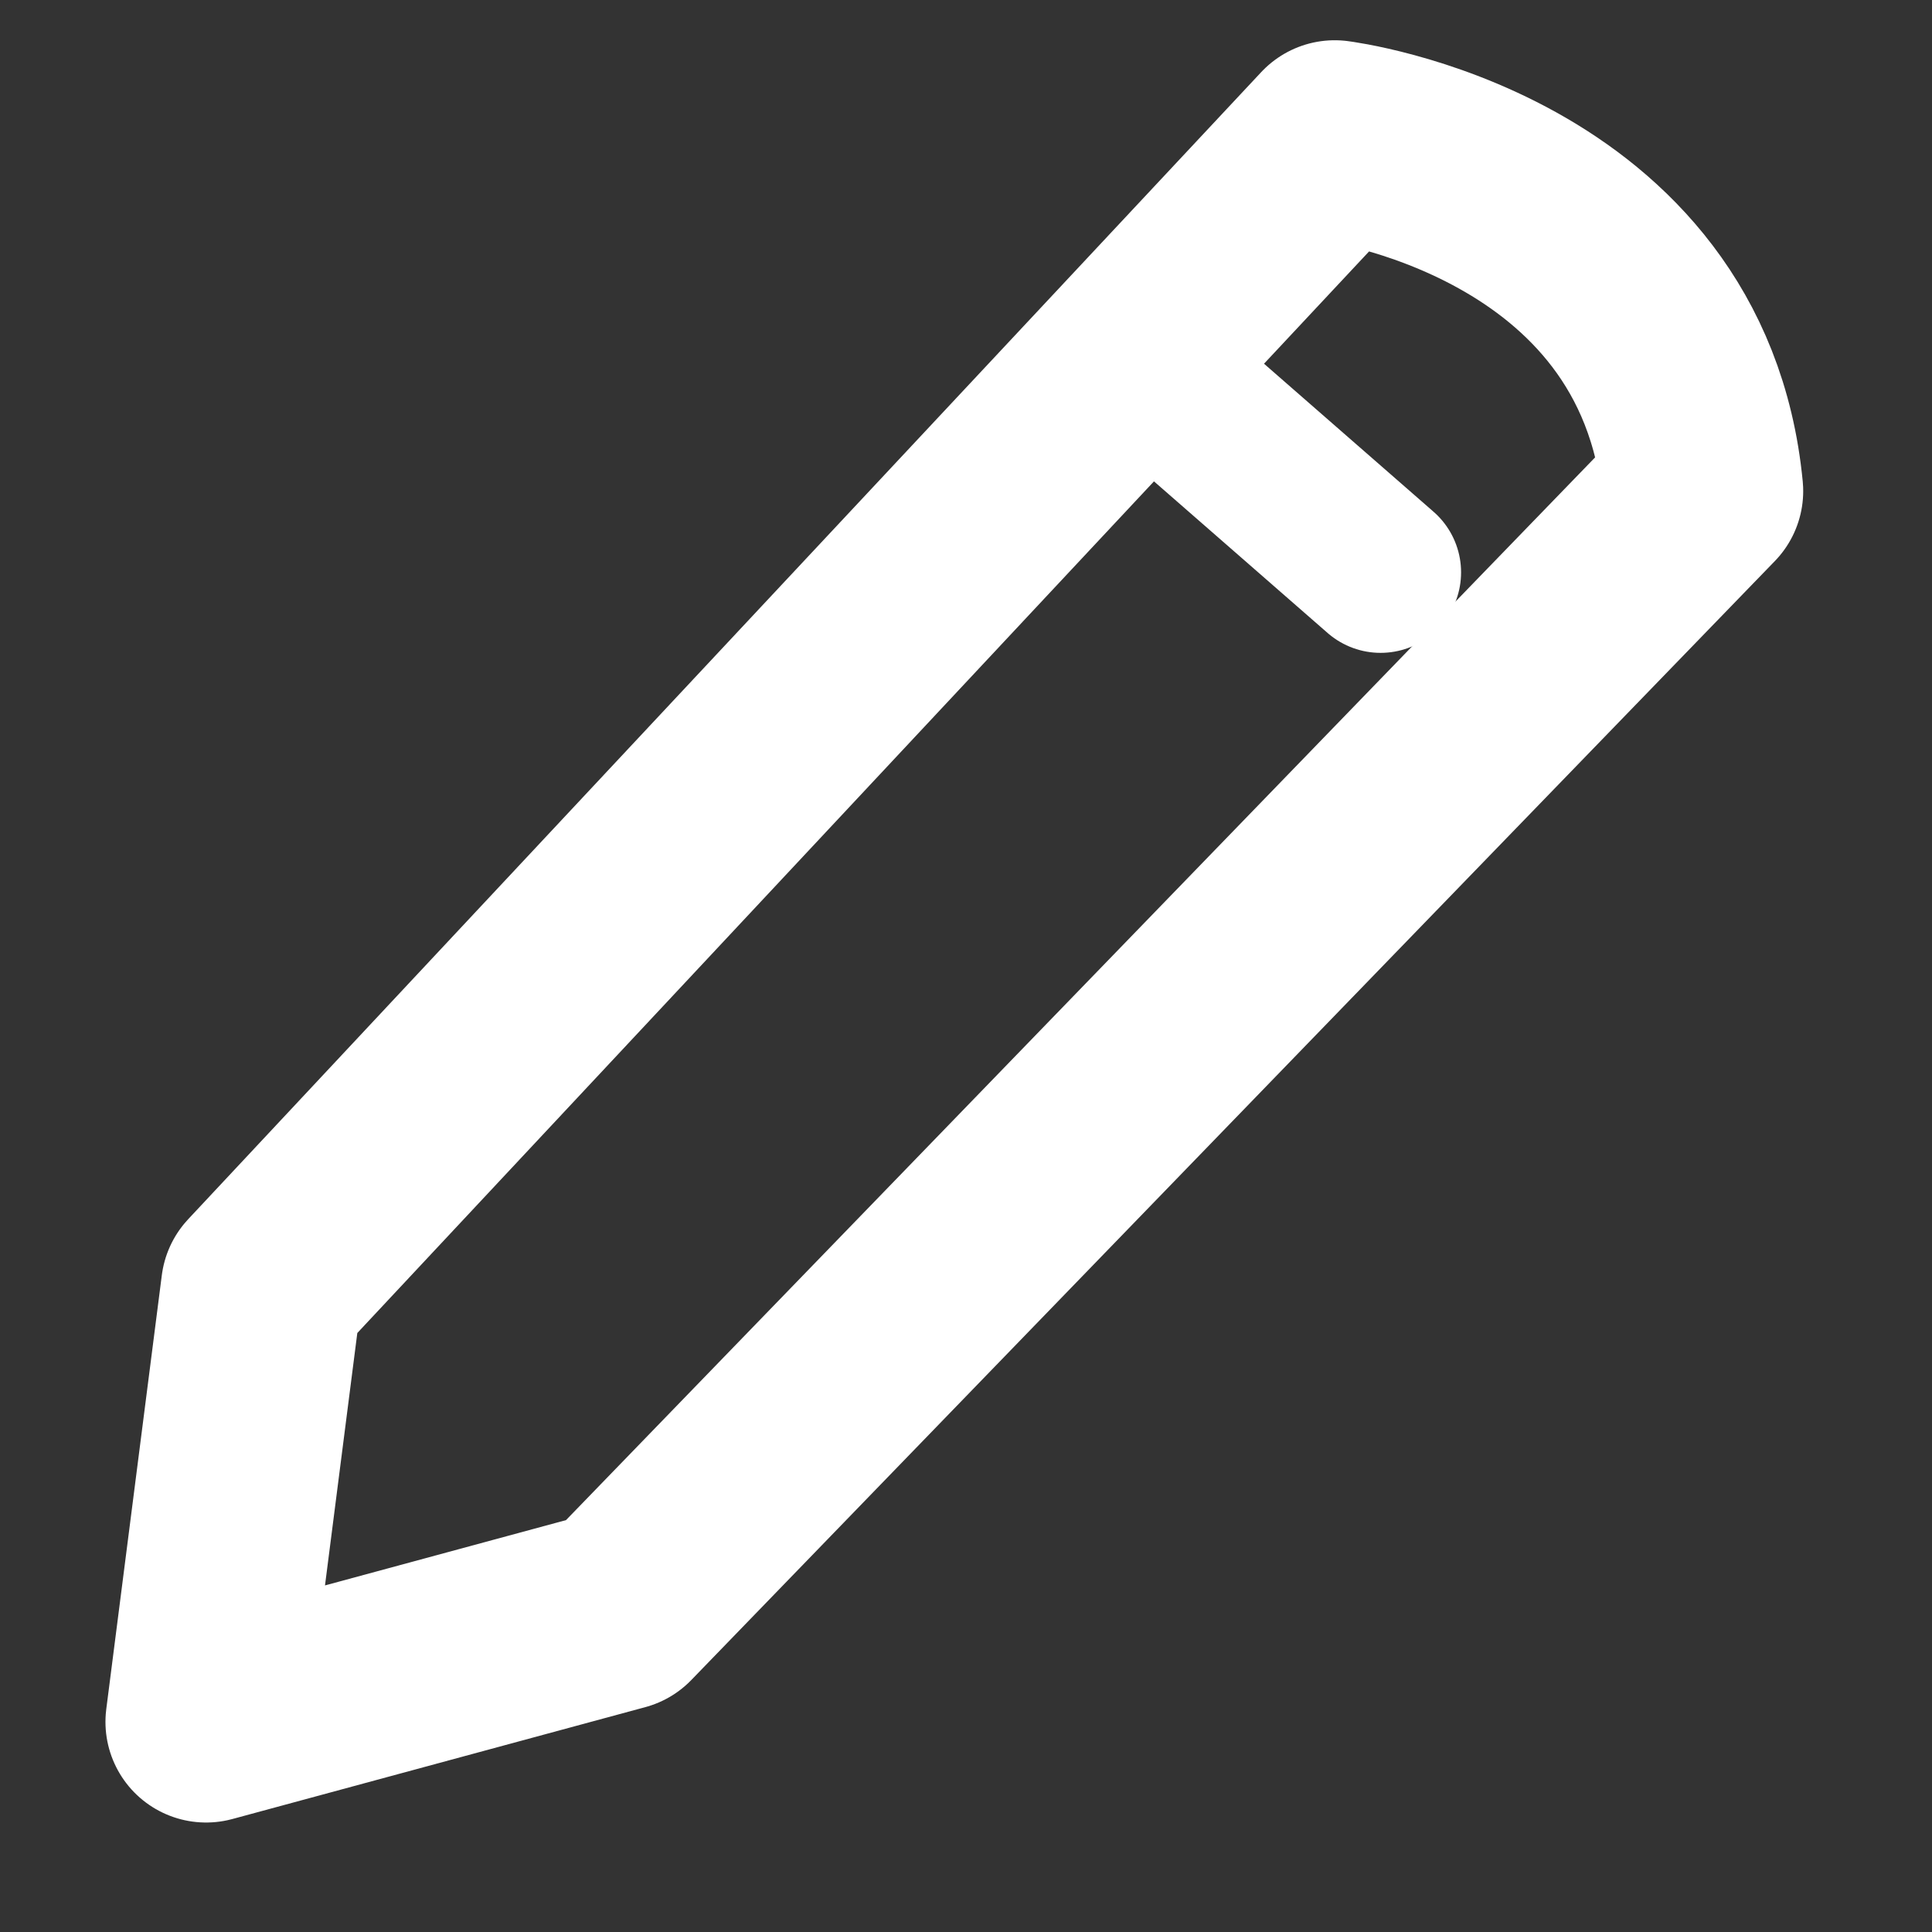 <svg xmlns="http://www.w3.org/2000/svg" viewBox="0 0 24 24"><rect x="0" y="0" width="24" height="24" fill="#333333" stroke="none"/><title>4</title><g id="Layer_4" data-name="Layer 4"><path d="M2.56,21.39,3.25,16,16.58,1.75s4.2.52,4.57,4.35L7.69,20Z" style="fill:none;stroke:#fff;stroke-linecap:round;stroke-linejoin:round;stroke-width:2.5px"/><line x1="14.47" y1="4.77" x2="17.15" y2="7.11" style="fill:none;stroke:#fff;stroke-linecap:round;stroke-linejoin:round;stroke-width:2px"/></g></svg>